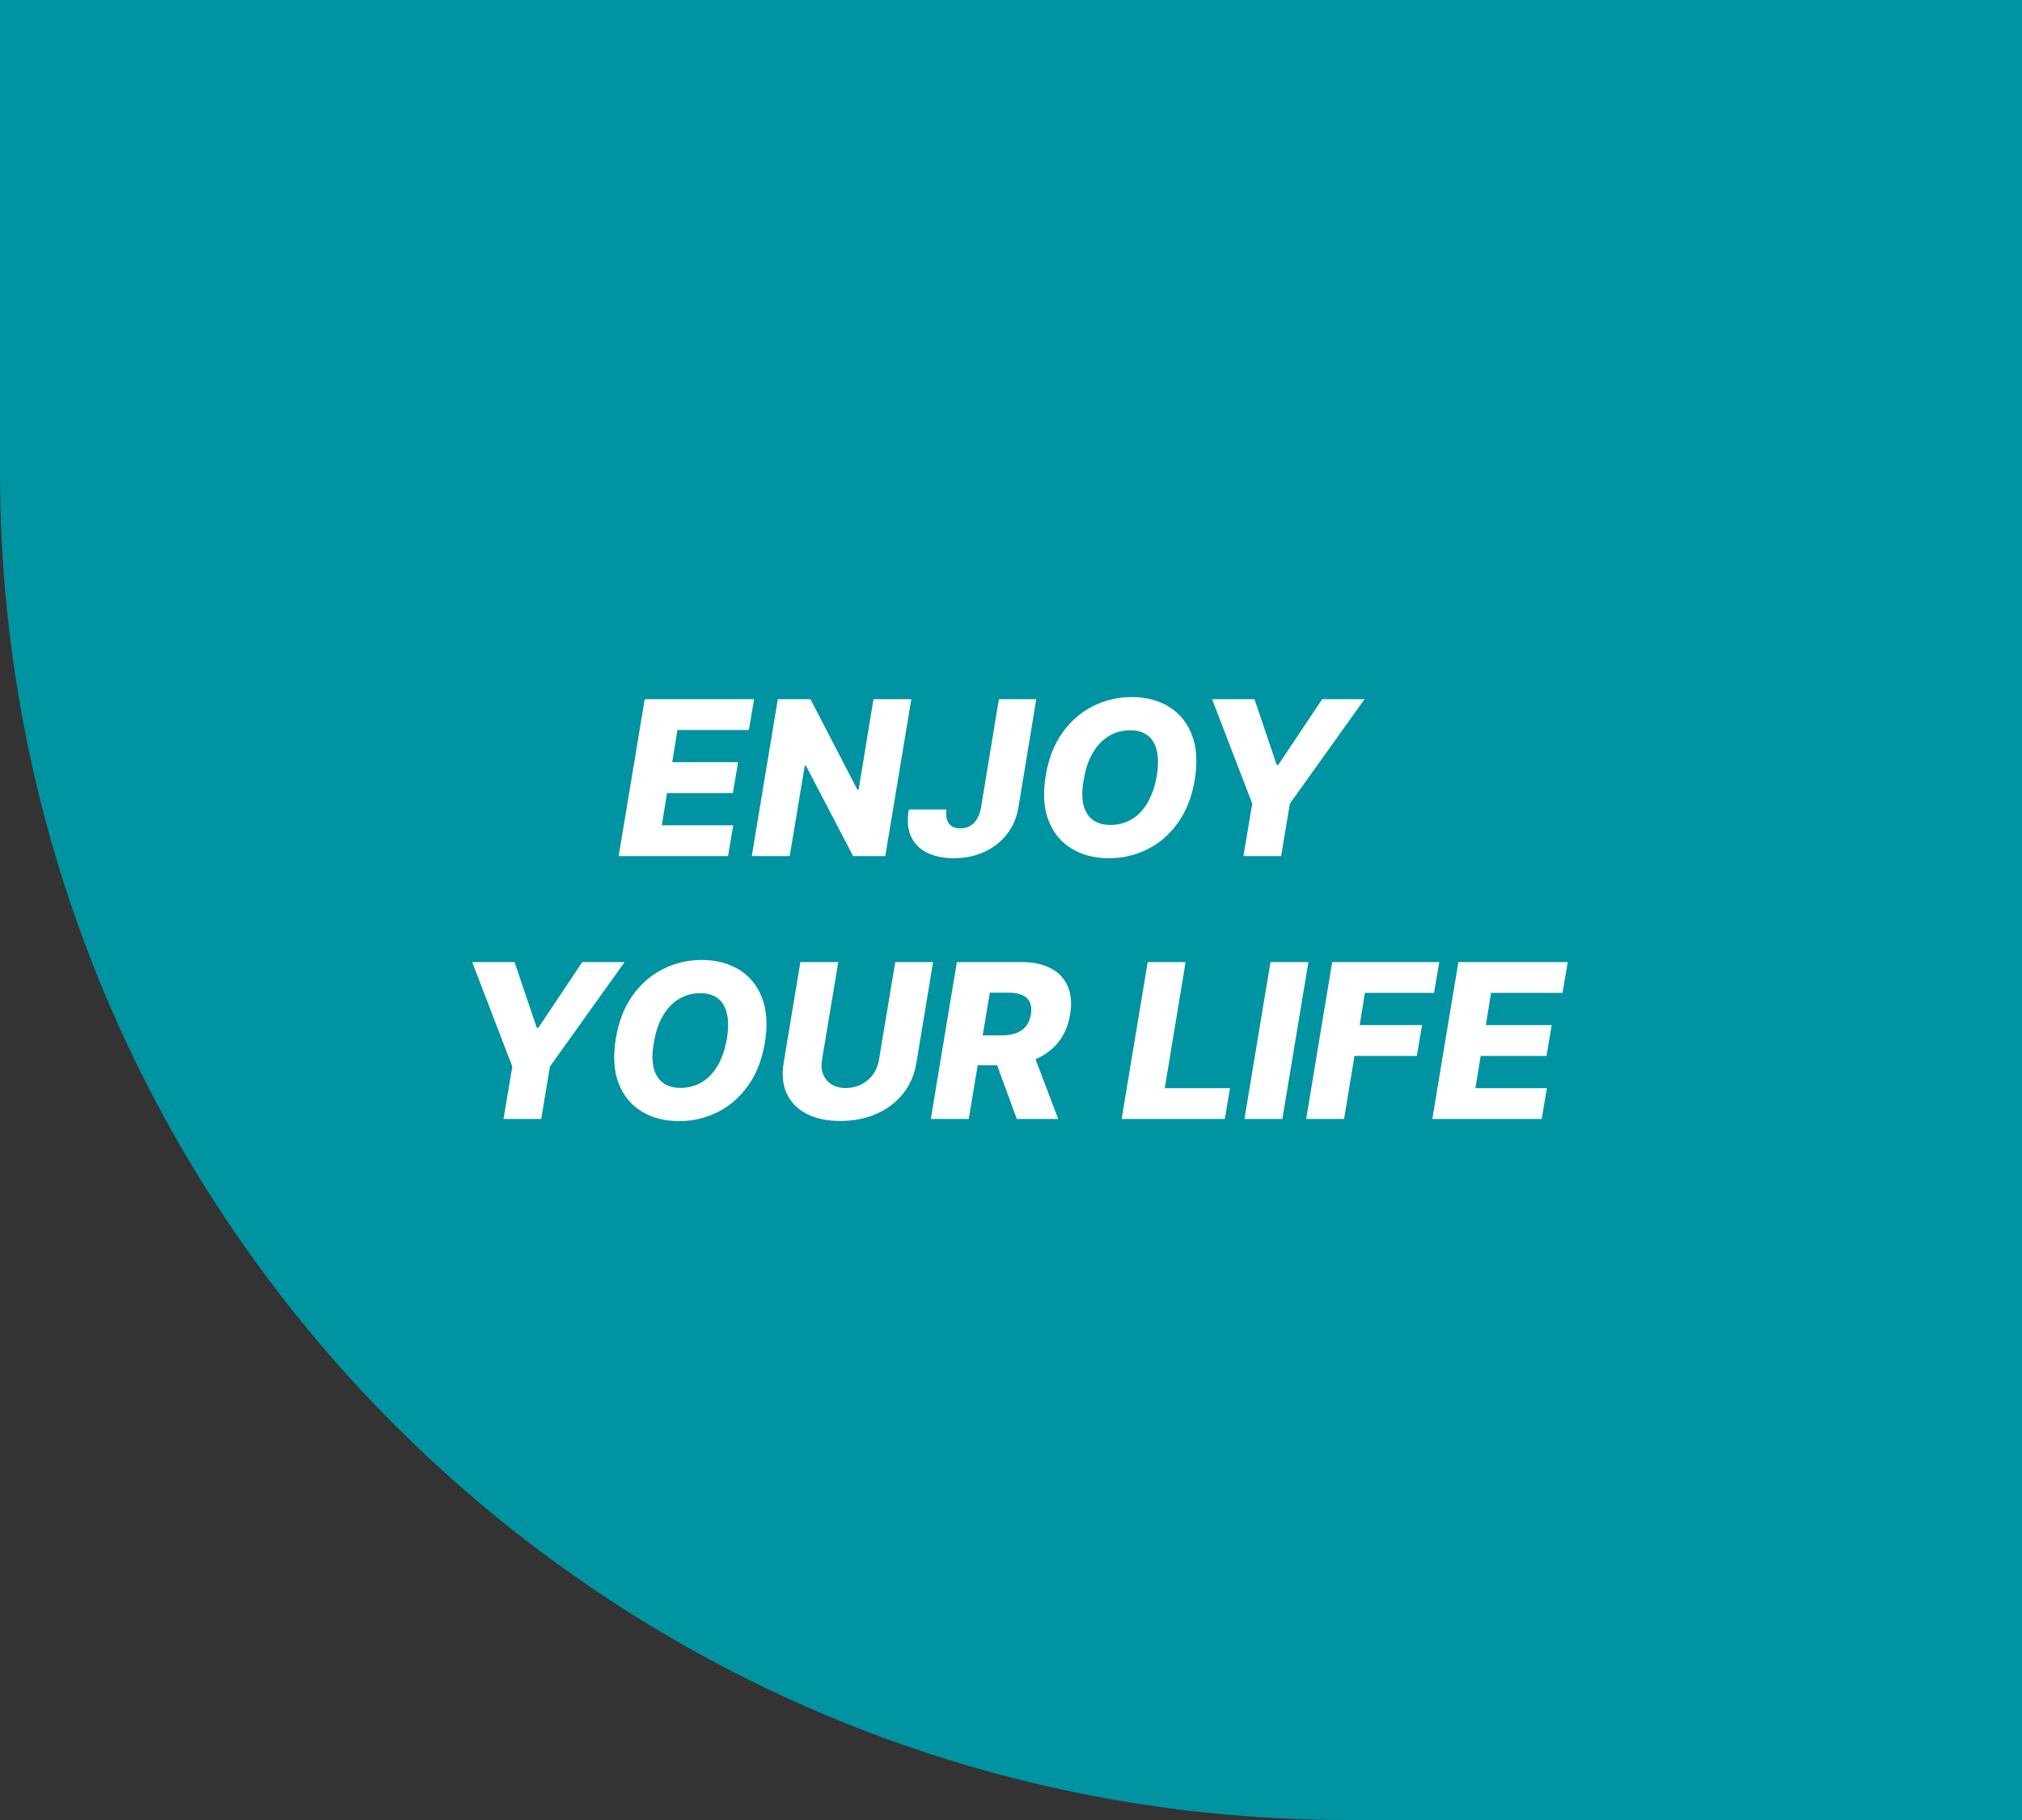<svg width="300" height="270" viewBox="0 0 300 270" fill="none" xmlns="http://www.w3.org/2000/svg">
<rect x="0" y="0" width="300" height="270" fill="#333333" stroke="none"/>
<path d="M0.5 0.5H299.5V269.5H200C89.819 269.5 0.5 180.181 0.5 70V0.5Z" fill="#0093A1" stroke="#0093A1"/>
<path d="M91.791 127L95.655 103.727H111.882L111.109 108.295H100.507L99.734 113.068H109.507L108.734 117.648H98.962L98.189 122.432H108.791L108.018 127H91.791ZM135.212 103.727L131.348 127H126.575L119.564 113.568H119.405L117.166 127H111.541L115.405 103.727H120.246L127.2 117.136H127.393L129.598 103.727H135.212ZM148.203 103.727H153.749L151.089 119.841C150.832 121.348 150.26 122.663 149.374 123.784C148.487 124.905 147.366 125.777 146.01 126.398C144.654 127.011 143.15 127.318 141.499 127.318C140.052 127.318 138.775 127.064 137.669 126.557C136.563 126.049 135.745 125.261 135.214 124.193C134.684 123.125 134.559 121.758 134.839 120.091H140.43C140.355 120.697 140.381 121.208 140.51 121.625C140.646 122.042 140.877 122.356 141.203 122.568C141.536 122.78 141.964 122.886 142.487 122.886C143.033 122.886 143.51 122.769 143.919 122.534C144.336 122.299 144.68 121.951 144.953 121.489C145.233 121.027 145.434 120.462 145.555 119.795L148.203 103.727ZM177.257 115.727C176.833 118.235 176 120.352 174.757 122.08C173.522 123.799 172.018 125.102 170.246 125.989C168.481 126.875 166.583 127.318 164.553 127.318C162.409 127.318 160.553 126.841 158.984 125.886C157.416 124.932 156.276 123.542 155.564 121.716C154.859 119.89 154.723 117.674 155.155 115.068C155.564 112.561 156.386 110.439 157.621 108.705C158.863 106.97 160.375 105.655 162.155 104.761C163.943 103.86 165.859 103.409 167.905 103.409C170.034 103.409 171.878 103.89 173.439 104.852C175.007 105.814 176.143 107.212 176.848 109.045C177.553 110.879 177.689 113.106 177.257 115.727ZM171.632 115.068C171.867 113.606 171.867 112.375 171.632 111.375C171.405 110.375 170.958 109.621 170.291 109.114C169.625 108.598 168.757 108.341 167.689 108.341C166.507 108.341 165.439 108.633 164.484 109.216C163.537 109.792 162.746 110.633 162.109 111.739C161.473 112.837 161.03 114.167 160.78 115.727C160.522 117.205 160.515 118.436 160.757 119.42C161.007 120.405 161.473 121.148 162.155 121.648C162.837 122.14 163.704 122.386 164.757 122.386C165.931 122.386 166.988 122.102 167.928 121.534C168.867 120.966 169.651 120.136 170.28 119.045C170.916 117.955 171.367 116.629 171.632 115.068ZM179.839 103.727H186.124L189.419 113.466H189.658L196.169 103.727H202.453L191.374 119.227L190.078 127H184.487L185.794 119.227L179.839 103.727ZM70.058 142.727H76.342L79.638 152.466H79.876L86.388 142.727H92.672L81.592 158.227L80.297 166H74.706L76.013 158.227L70.058 142.727ZM113.476 154.727C113.052 157.235 112.218 159.352 110.976 161.08C109.741 162.799 108.237 164.102 106.464 164.989C104.699 165.875 102.802 166.318 100.771 166.318C98.627 166.318 96.771 165.841 95.203 164.886C93.635 163.932 92.495 162.542 91.783 160.716C91.078 158.89 90.942 156.674 91.374 154.068C91.783 151.561 92.605 149.439 93.84 147.705C95.082 145.97 96.593 144.655 98.374 143.761C100.161 142.86 102.078 142.409 104.124 142.409C106.252 142.409 108.097 142.89 109.658 143.852C111.226 144.814 112.362 146.212 113.067 148.045C113.771 149.879 113.908 152.106 113.476 154.727ZM107.851 154.068C108.086 152.606 108.086 151.375 107.851 150.375C107.624 149.375 107.177 148.621 106.51 148.114C105.843 147.598 104.976 147.341 103.908 147.341C102.726 147.341 101.658 147.633 100.703 148.216C99.756 148.792 98.965 149.633 98.328 150.739C97.692 151.837 97.249 153.167 96.999 154.727C96.741 156.205 96.733 157.436 96.976 158.42C97.226 159.405 97.692 160.148 98.374 160.648C99.055 161.14 99.923 161.386 100.976 161.386C102.15 161.386 103.207 161.102 104.146 160.534C105.086 159.966 105.87 159.136 106.499 158.045C107.135 156.955 107.586 155.629 107.851 154.068ZM132.828 142.727H138.442L135.953 157.739C135.665 159.473 135.002 160.985 133.964 162.273C132.934 163.553 131.62 164.545 130.021 165.25C128.423 165.947 126.643 166.295 124.68 166.295C122.711 166.295 121.048 165.947 119.692 165.25C118.336 164.545 117.355 163.553 116.749 162.273C116.143 160.985 115.98 159.473 116.26 157.739L118.749 142.727H124.374L121.953 157.25C121.824 158.053 121.885 158.769 122.135 159.398C122.393 160.019 122.809 160.511 123.385 160.875C123.961 161.231 124.665 161.409 125.499 161.409C126.339 161.409 127.108 161.231 127.805 160.875C128.502 160.511 129.078 160.019 129.533 159.398C129.987 158.769 130.279 158.053 130.408 157.25L132.828 142.727ZM138.104 166L141.967 142.727H151.581C153.323 142.727 154.778 143.042 155.945 143.67C157.111 144.292 157.941 145.186 158.433 146.352C158.926 147.511 159.039 148.886 158.774 150.477C158.517 152.083 157.941 153.451 157.047 154.58C156.161 155.701 155.017 156.557 153.615 157.148C152.221 157.739 150.638 158.034 148.865 158.034H142.786L143.536 153.602H148.57C149.411 153.602 150.138 153.492 150.751 153.273C151.365 153.045 151.854 152.705 152.217 152.25C152.589 151.788 152.835 151.197 152.956 150.477C153.07 149.758 153.017 149.163 152.797 148.693C152.585 148.216 152.21 147.86 151.672 147.625C151.142 147.383 150.46 147.261 149.626 147.261H146.854L143.729 166H138.104ZM152.967 155.364L157.001 166H150.865L146.956 155.364H152.967ZM166.416 166L170.28 142.727H175.905L172.814 161.432H182.496L181.723 166H166.416ZM194.124 142.727L190.26 166H184.635L188.499 142.727H194.124ZM193.791 166L197.655 142.727H213.541L212.768 147.295H202.507L201.734 152.068H210.984L210.212 156.648H200.962L199.416 166H193.791ZM212.51 166L216.374 142.727H232.601L231.828 147.295H221.226L220.453 152.068H230.226L229.453 156.648H219.68L218.908 161.432H229.51L228.737 166H212.51Z" fill="white"/>
</svg>
